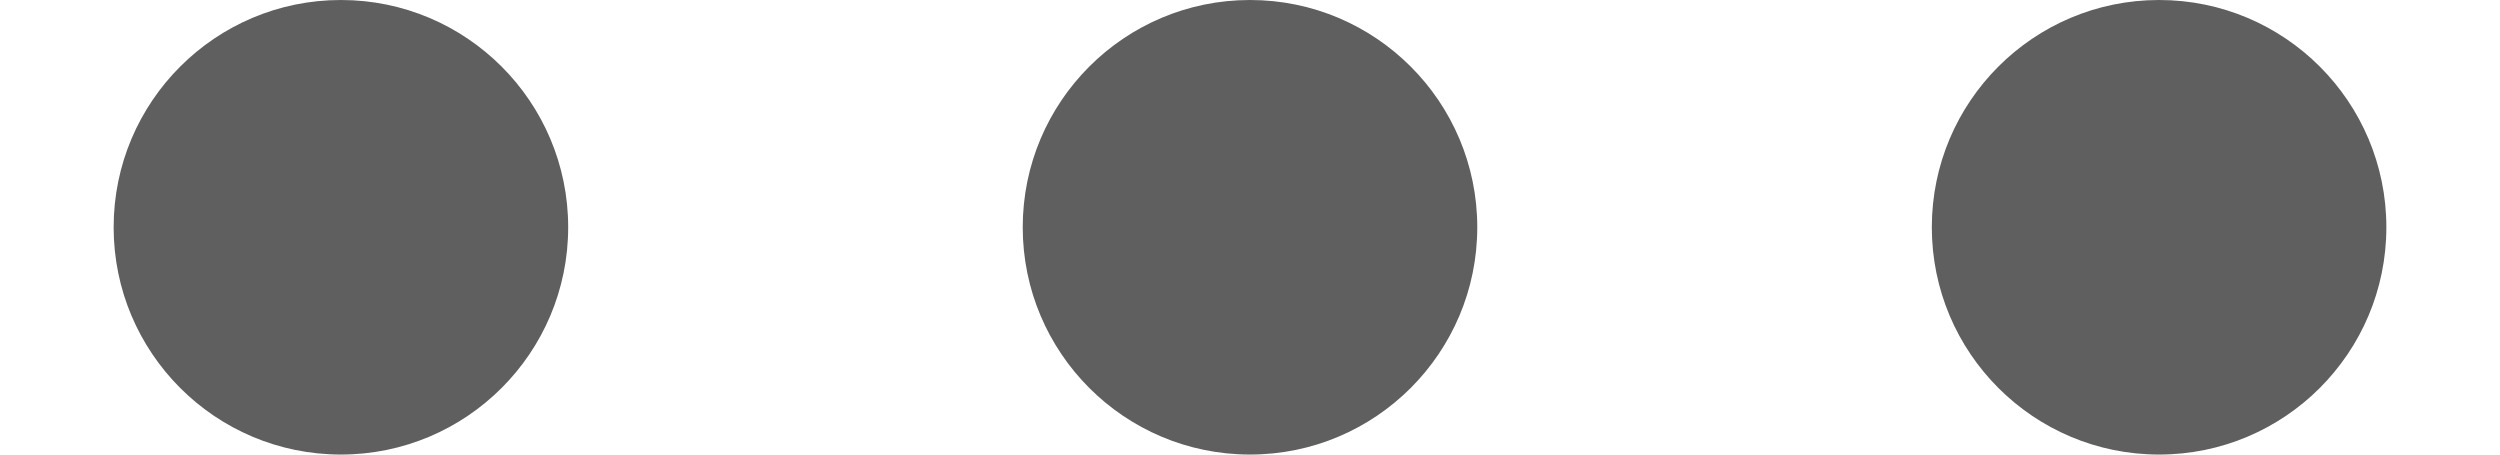 <svg xmlns="http://www.w3.org/2000/svg" width="11" height="2" viewBox="0 0 25 5">
  <g id="Group_20782" data-name="Group 20782" transform="translate(-343 -22)">
    <circle id="Ellipse_45" data-name="Ellipse 45" cx="2.5" cy="2.5" r="2.5" transform="translate(343 22)" fill="#5f5f5f"/>
    <circle id="Ellipse_46" data-name="Ellipse 46" cx="2.5" cy="2.5" r="2.5" transform="translate(353 22)" fill="#5f5f5f"/>
    <circle id="Ellipse_47" data-name="Ellipse 47" cx="2.5" cy="2.5" r="2.5" transform="translate(363 22)" fill="#5f5f5f"/>
  </g>
</svg>
